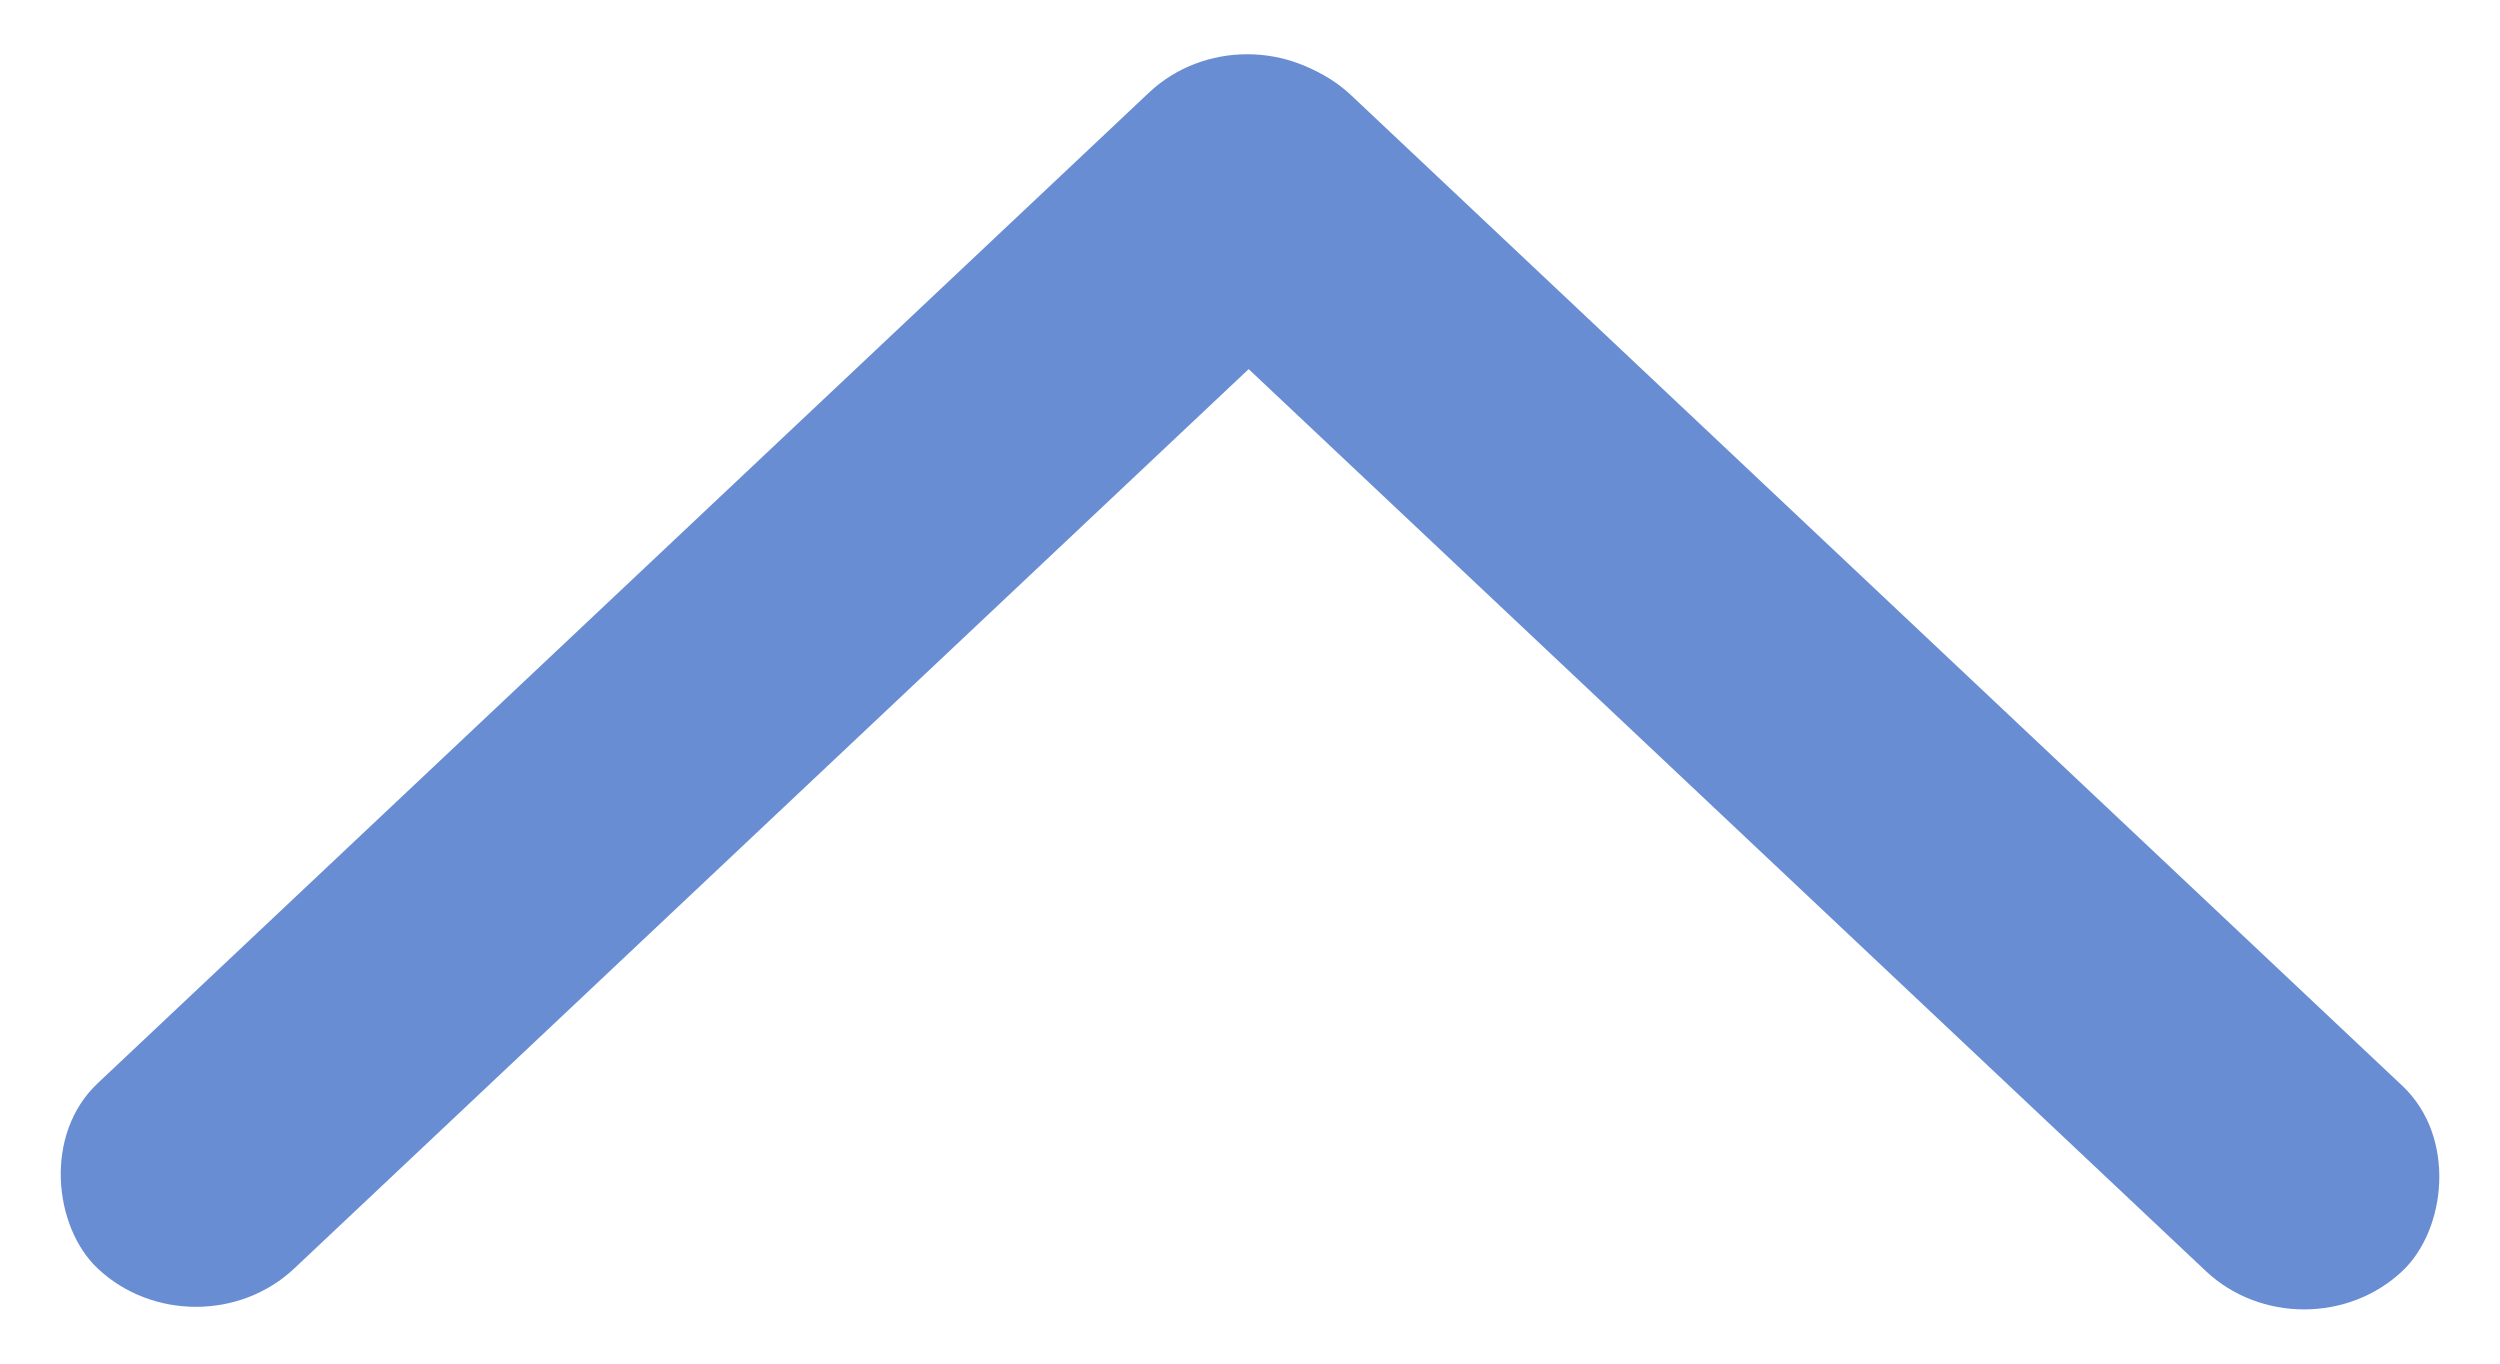 <svg width="11" height="6" viewBox="0 0 11 6" fill="none" xmlns="http://www.w3.org/2000/svg">
<rect width="7.541" height="1.188" rx="0.594" transform="matrix(0.728 0.686 -0.728 0.686 5.513 0.012)" fill="#698DD3"/>
<rect width="7.542" height="1.188" rx="0.594" transform="matrix(-0.728 0.686 0.728 0.686 5.488 0)" fill="#698DD3"/>
</svg>

